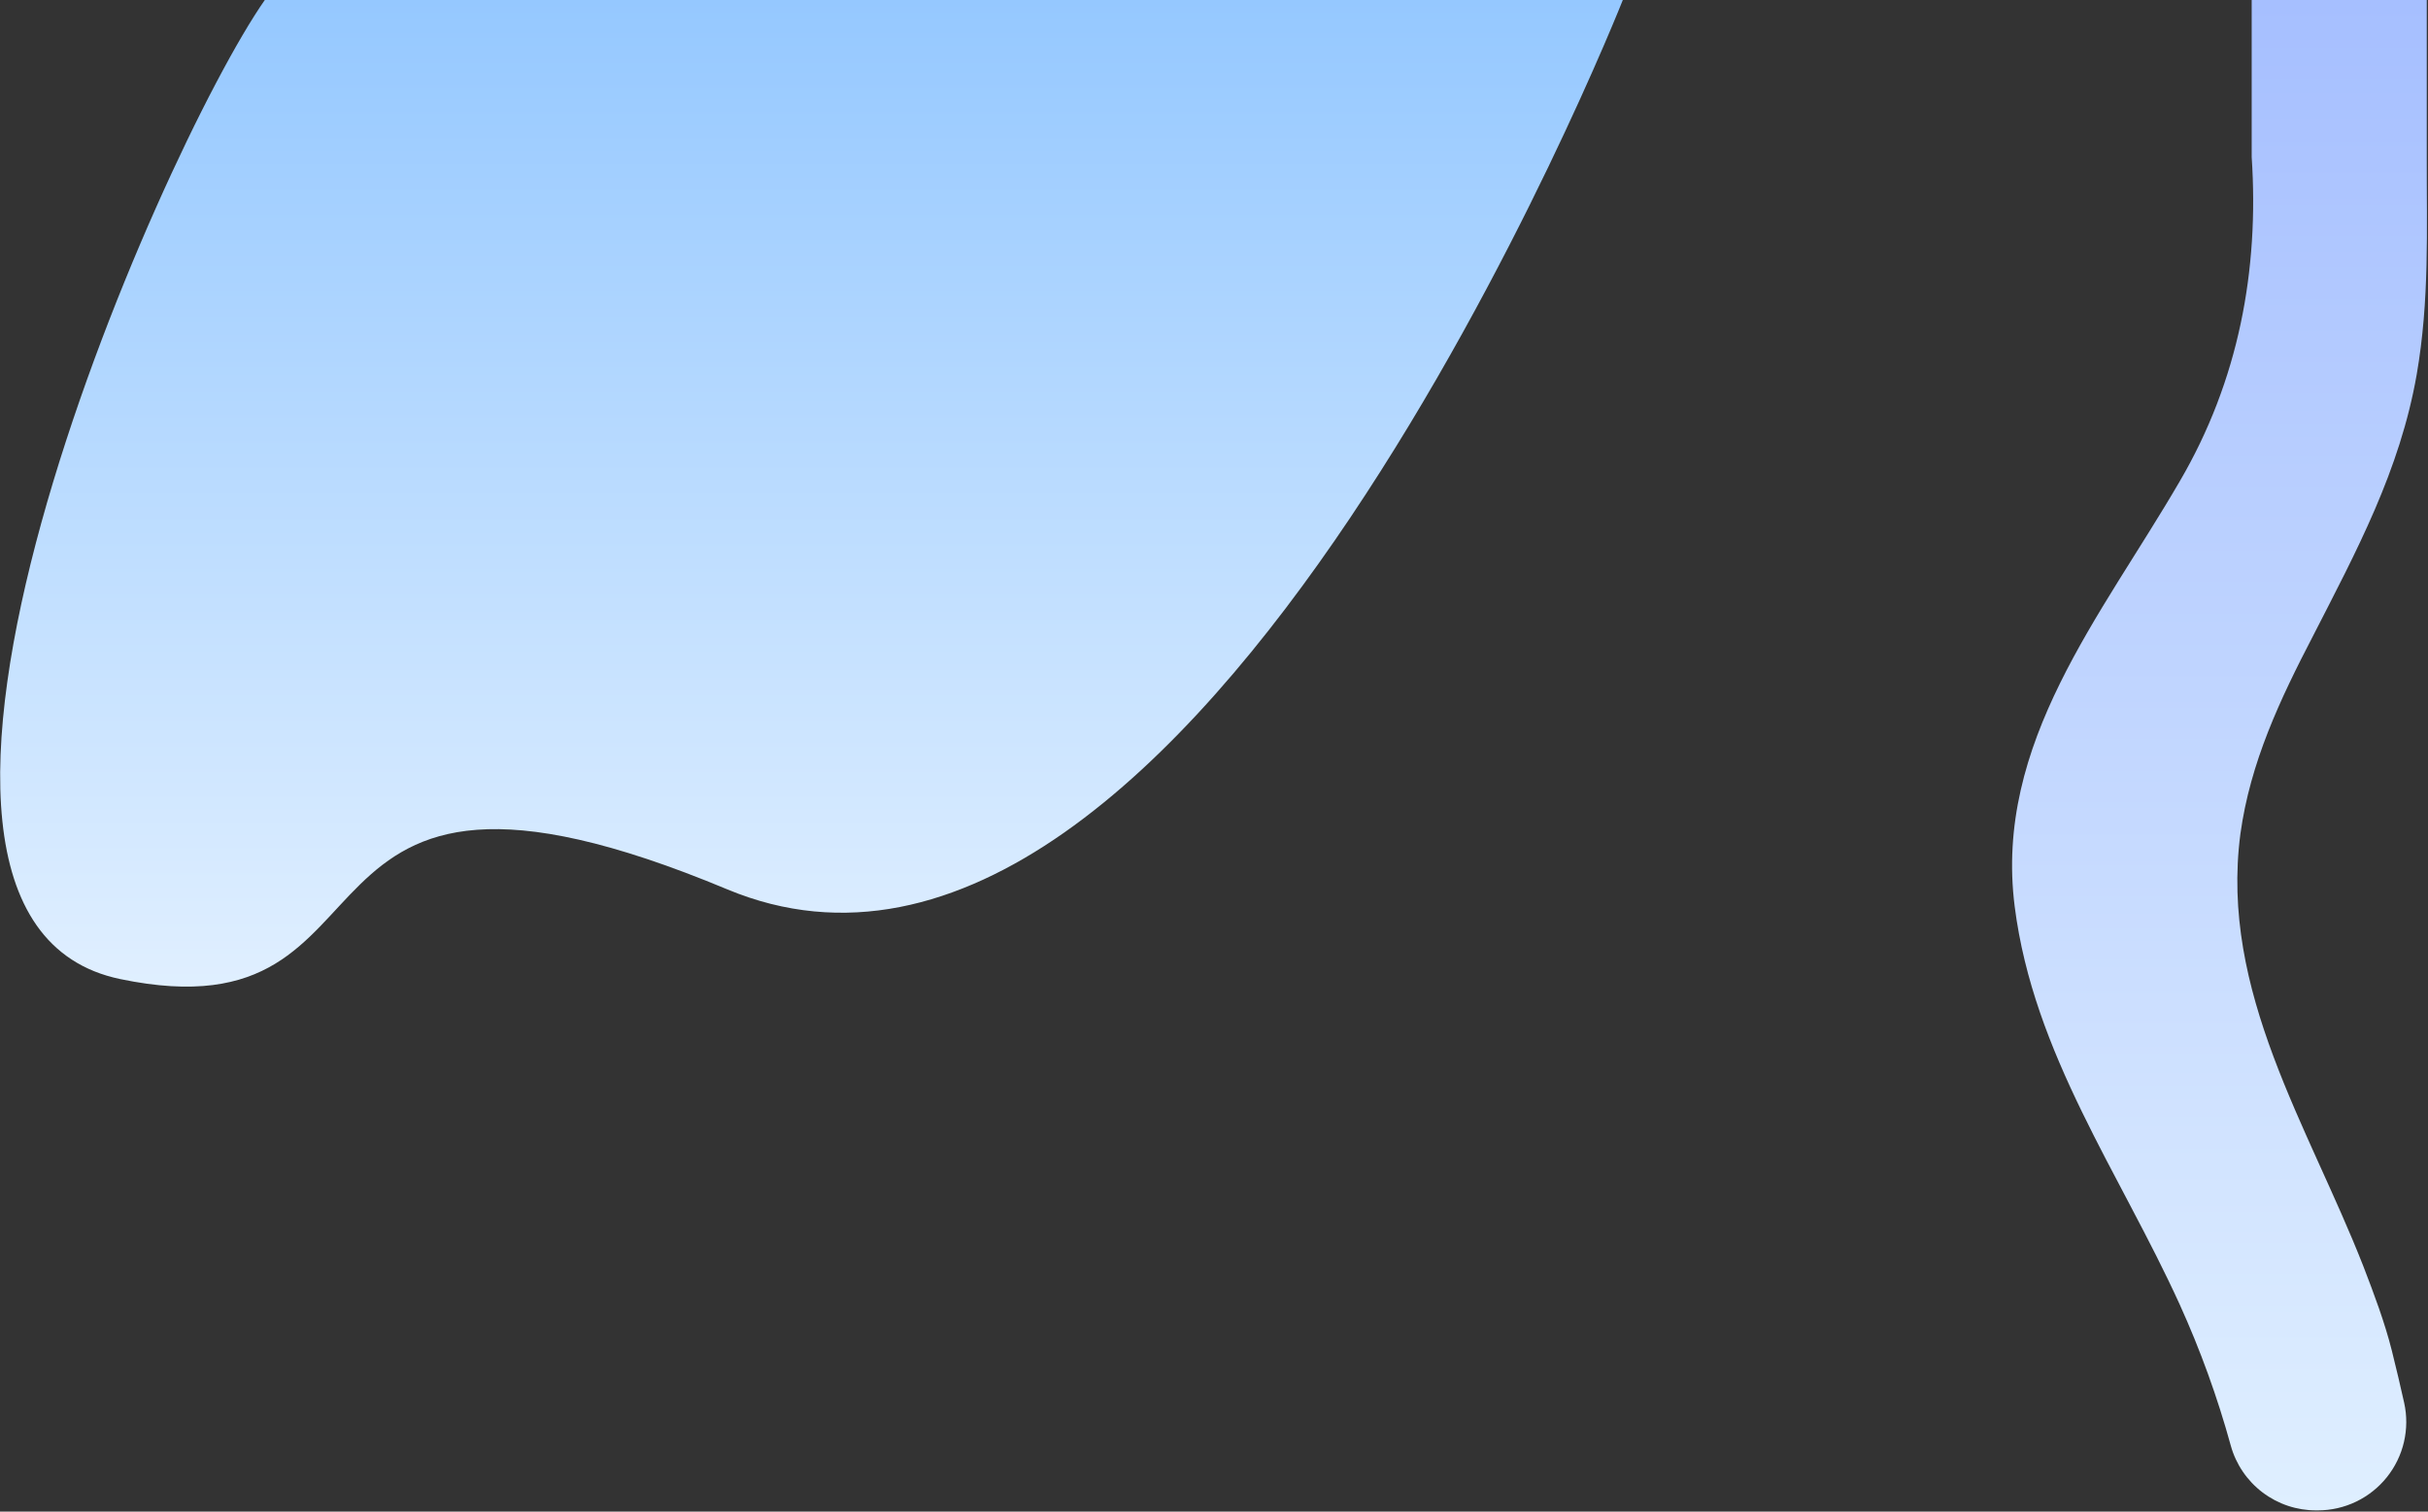 <svg width="1529" height="952" viewBox="0 0 1529 952" fill="none" xmlns="http://www.w3.org/2000/svg">
<rect x="0" y="0" width="1529" height="952" fill="#333333" stroke="none"/>
<path d="M1459.67 951.24H1458.56C1446.37 951.264 1434.51 947.288 1424.8 939.923C1415.09 932.557 1408.06 922.21 1404.81 910.469C1396.43 880.004 1385.66 850.247 1372.6 821.478C1334.97 738.787 1280.56 663.86 1268.72 570.903C1255.66 468.003 1323.46 387.792 1372.6 303.232C1409.93 239.499 1422.67 169.856 1417.97 98.933V0H1528.22V98.933C1528.12 144.68 1529.99 189.131 1521.9 235.768C1511.33 296.388 1483.96 347.065 1456.58 400.539C1435.75 440.641 1417.08 480.124 1410.86 525.201C1397.8 624.686 1453.78 709.254 1488.31 797.545C1495.15 815.267 1501.68 832.672 1506.23 850.629C1509.18 862.485 1511.77 873.443 1513.99 883.496C1515.8 891.629 1515.75 900.063 1513.86 908.177C1511.97 916.29 1508.29 923.877 1503.07 930.377C1497.86 936.878 1491.26 942.127 1483.75 945.737C1476.23 949.348 1468.01 951.229 1459.67 951.24Z" fill="url(#paint0_linear_1581_1284)"/>
<path d="M166.757 0C100.466 94.939 -111.886 577.569 75.762 616.634C263.409 655.699 163.516 437.287 457.863 560.068C752.209 682.848 1021.95 0 1021.95 0H166.757Z" fill="url(#paint1_linear_1581_1284)"/>
<defs>
<linearGradient id="paint0_linear_1581_1284" x1="1397.71" y1="0" x2="1397.71" y2="951.24" gradientUnits="userSpaceOnUse">
<stop stop-color="#A6BFFF"/>
<stop offset="1" stop-color="#DFEFFF"/>
</linearGradient>
<linearGradient id="paint1_linear_1581_1284" x1="511.029" y1="0" x2="511.029" y2="621.383" gradientUnits="userSpaceOnUse">
<stop stop-color="#95C8FF"/>
<stop offset="1" stop-color="#E0EFFF"/>
</linearGradient>
</defs>
</svg>
